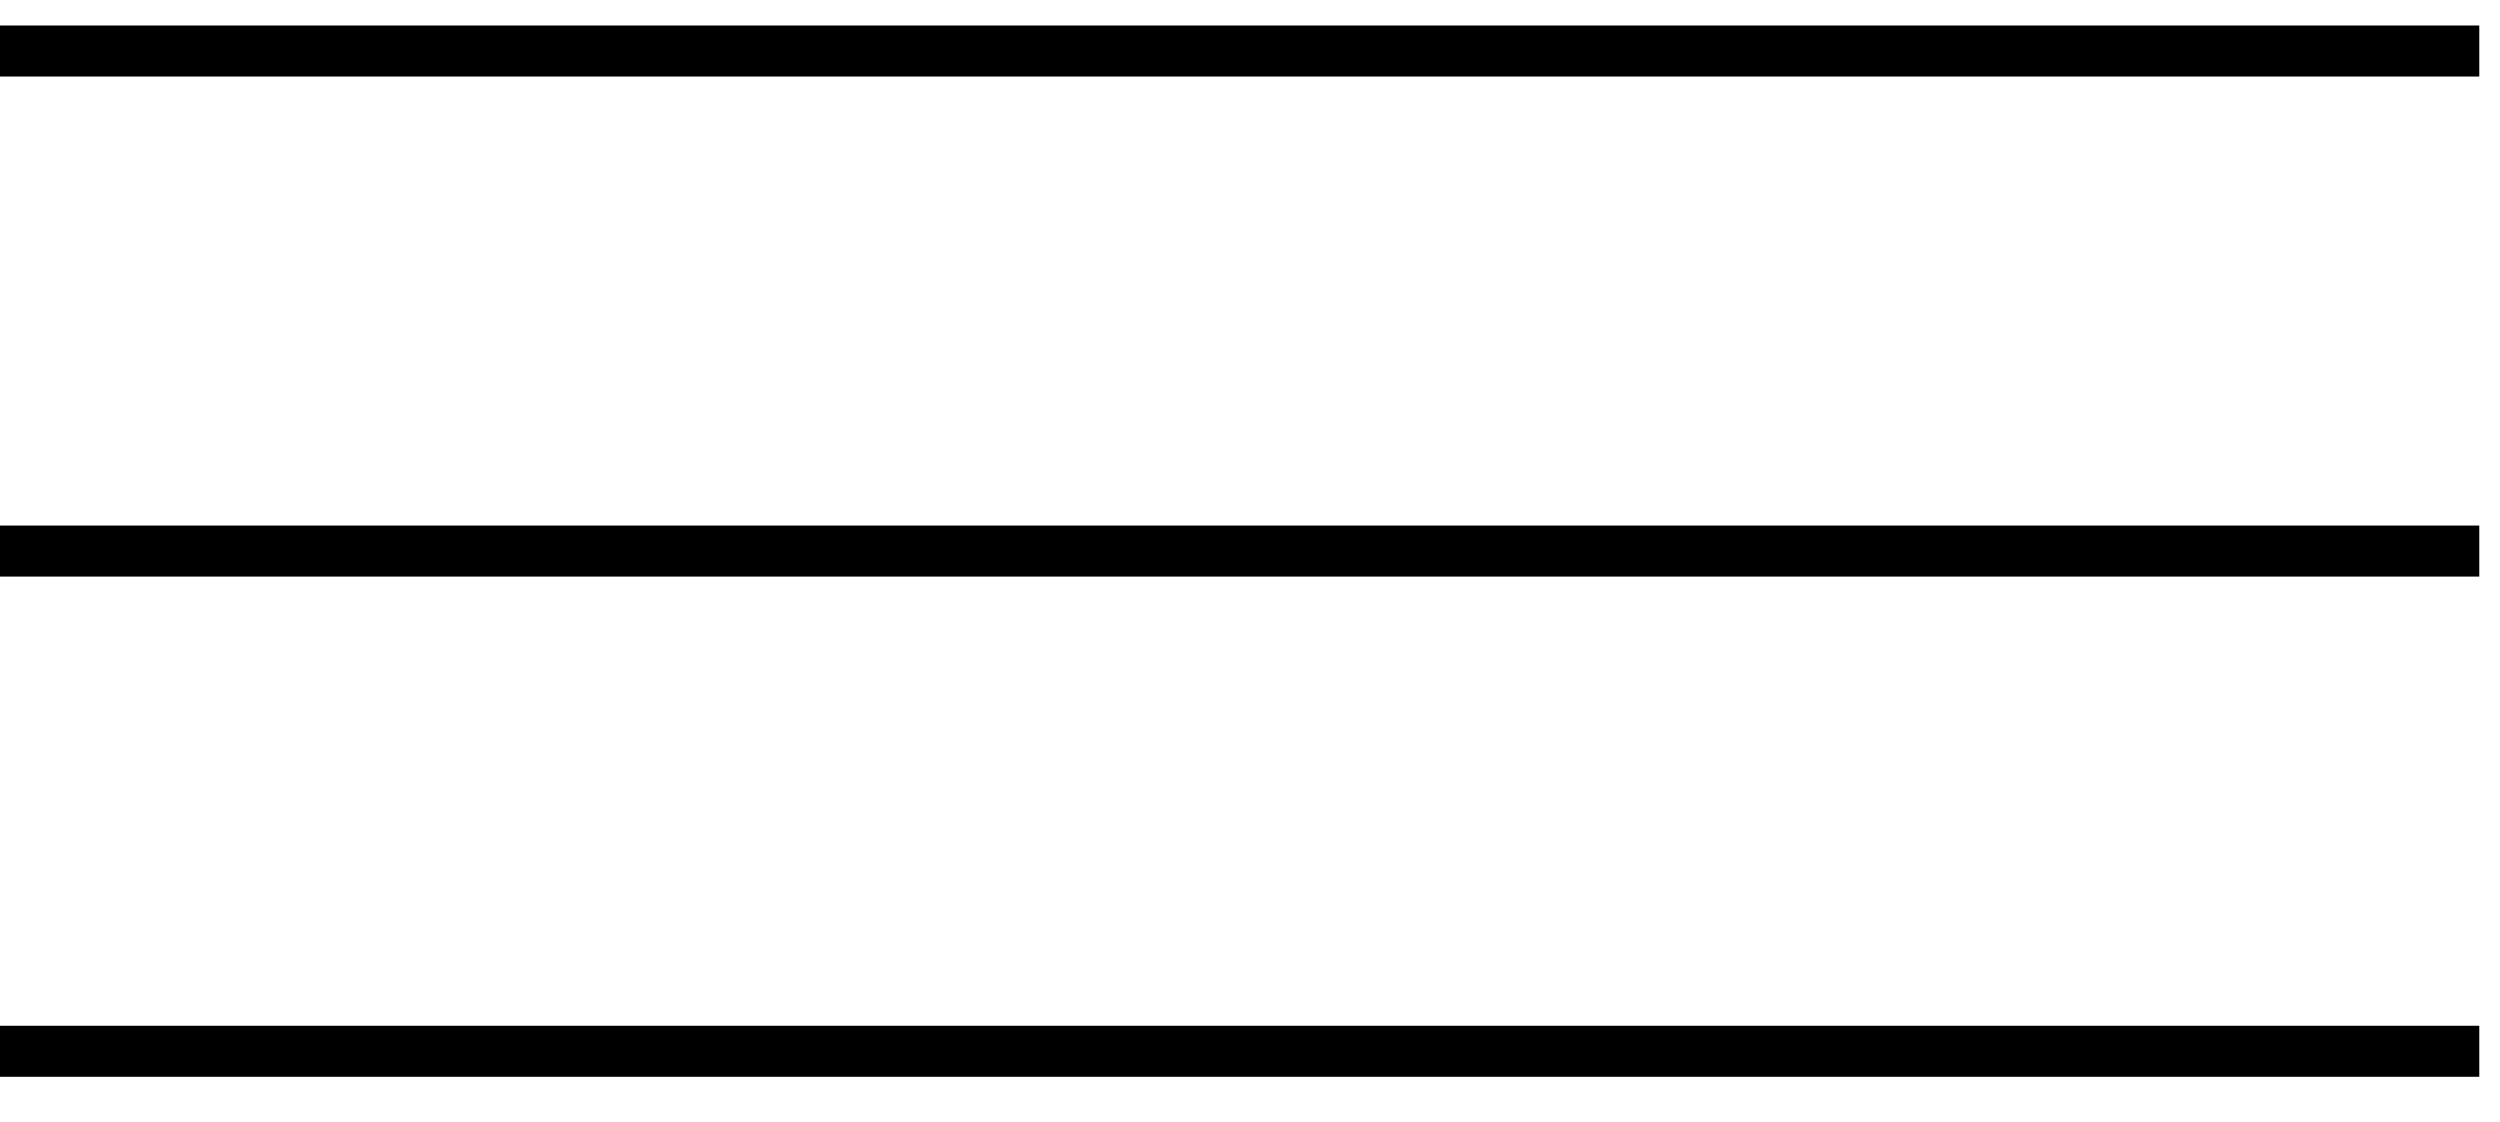 <svg width="49" height="22" viewBox="0 0 49 22" fill="none" xmlns="http://www.w3.org/2000/svg">
    <path d="M0 1H48.594" stroke="black" stroke-miterlimit="10" />
    <path d="M48.594 10.801H0" stroke="black" stroke-miterlimit="10" />
    <path d="M48.594 20.605H0" stroke="black" stroke-miterlimit="10" />
</svg>